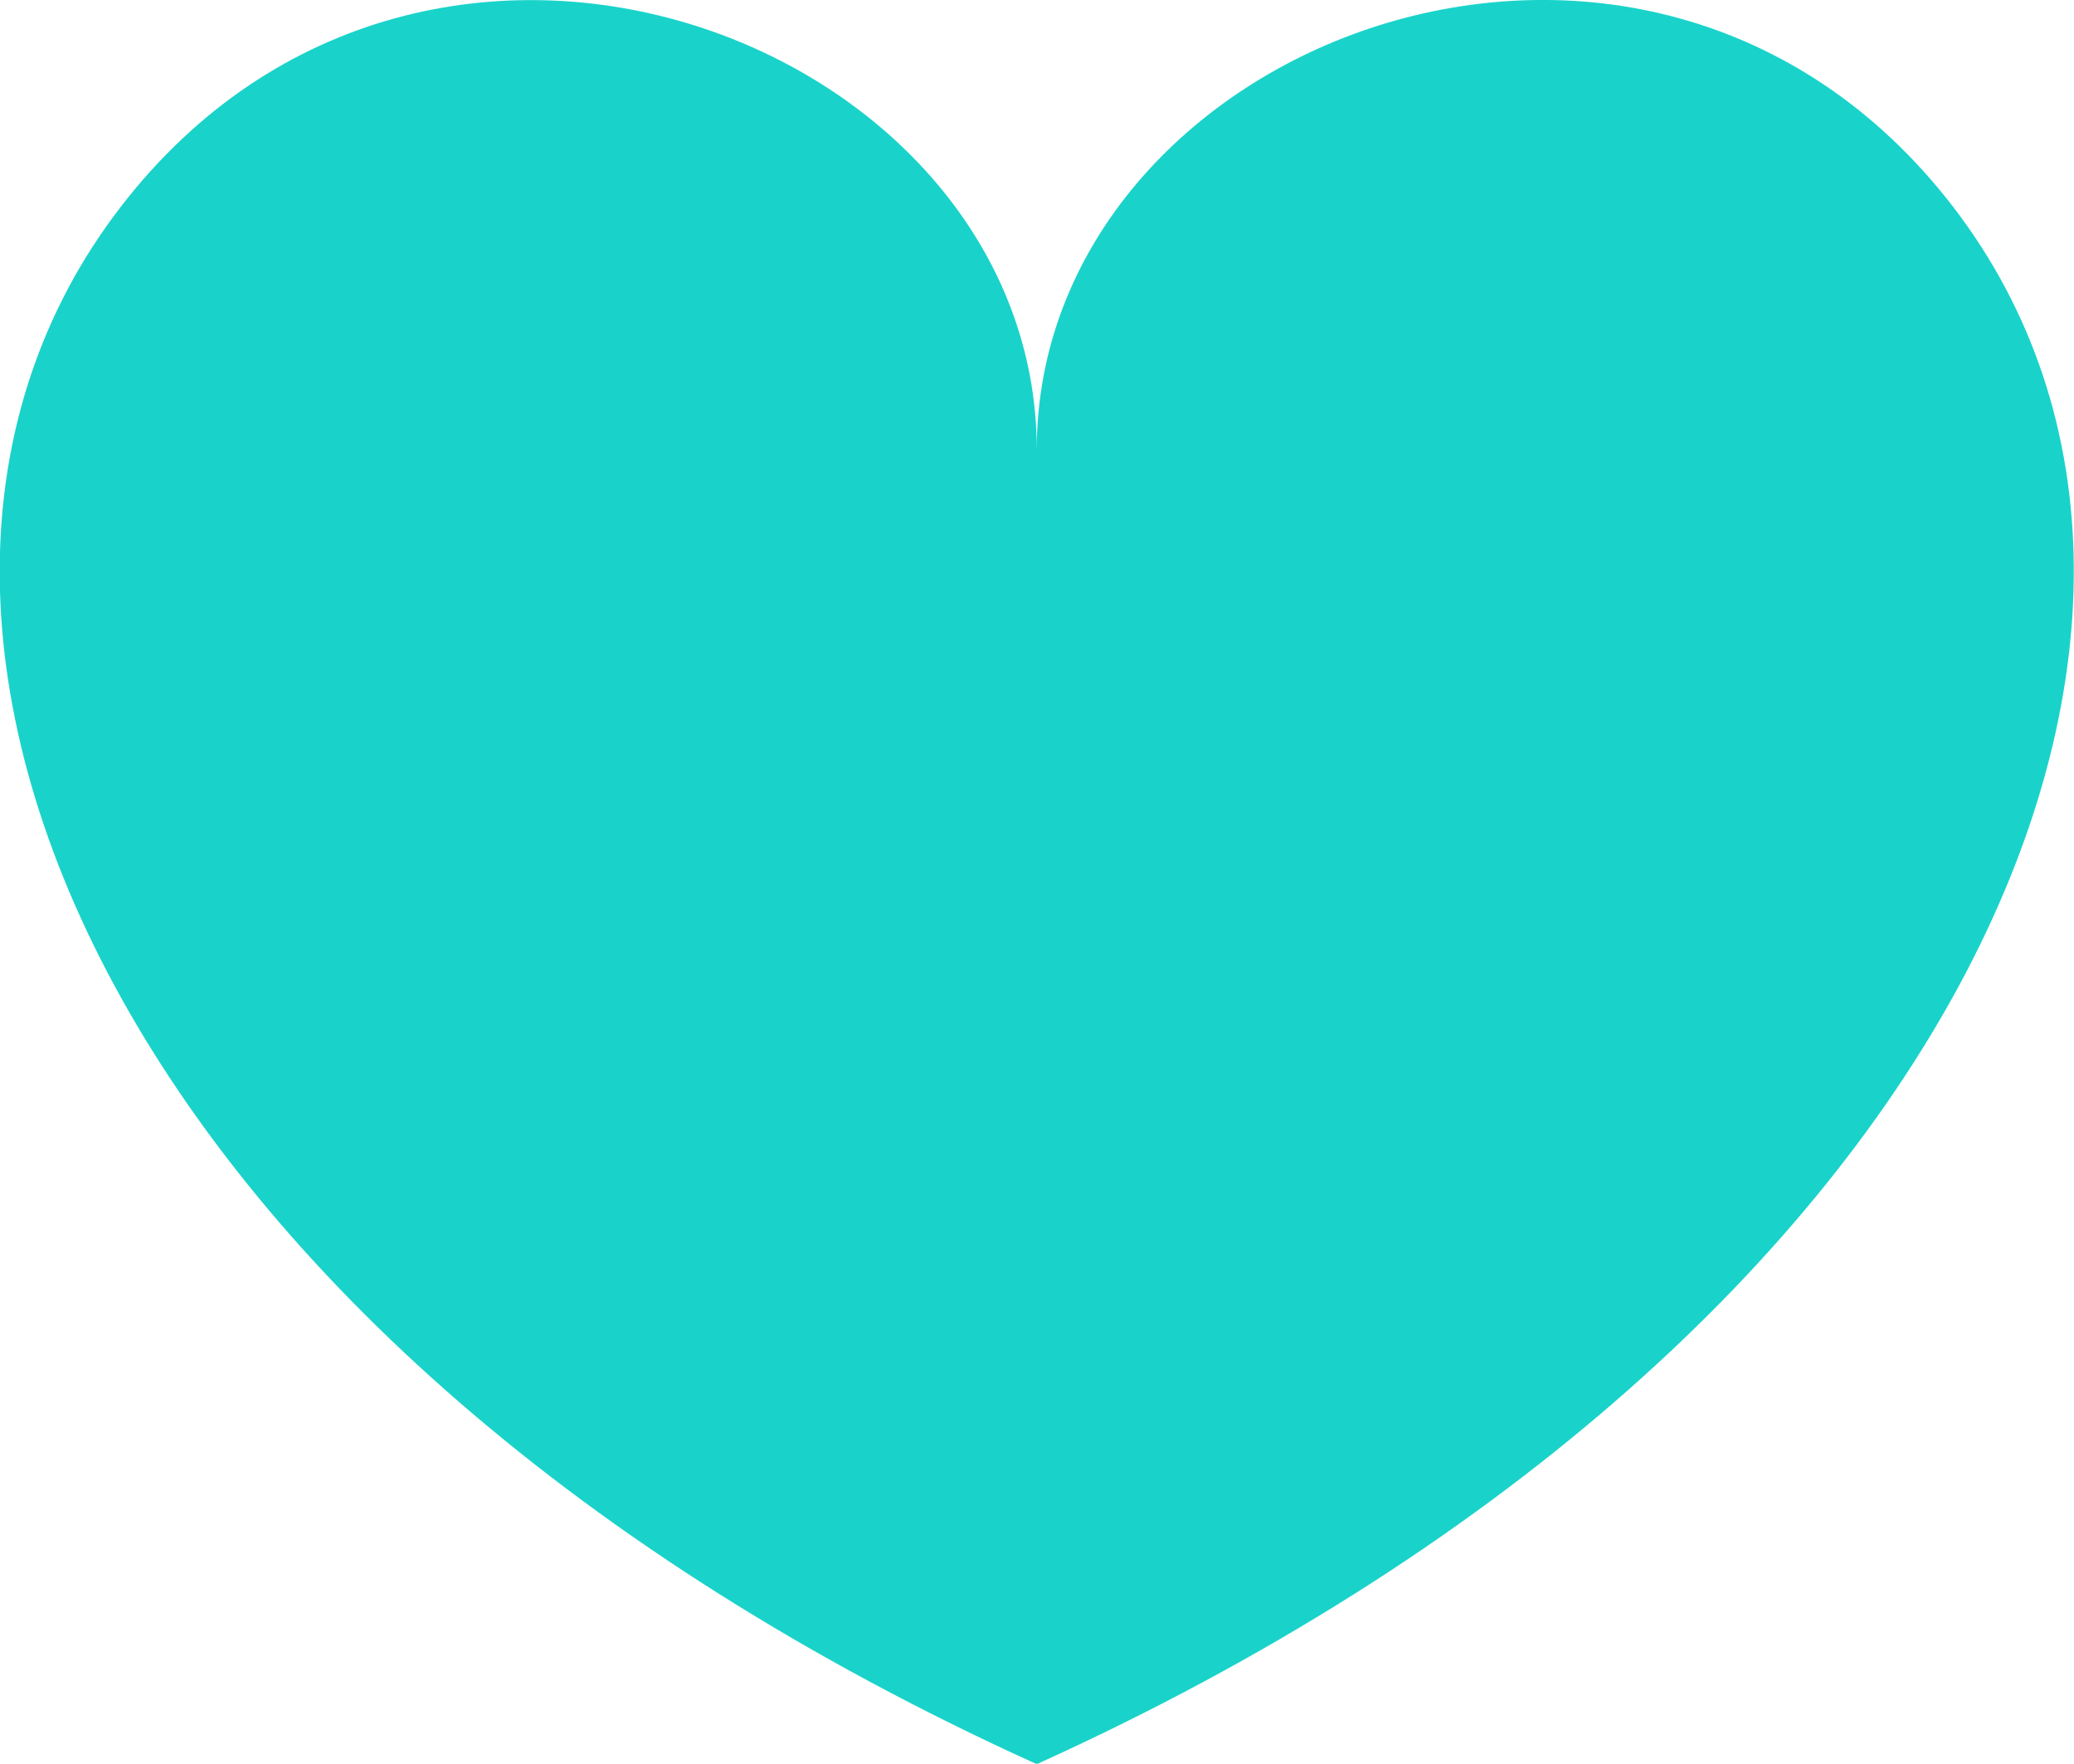 <?xml version="1.0" encoding="utf-8"?>
<!-- Generator: Adobe Illustrator 23.0.0, SVG Export Plug-In . SVG Version: 6.00 Build 0)  -->
<svg version="1.1" id="Layer_1" xmlns="http://www.w3.org/2000/svg" xmlns:xlink="http://www.w3.org/1999/xlink" x="0px" y="0px"
	 viewBox="0 0 426.7 362.8" style="enable-background:new 0 0 426.7 362.8;" xml:space="preserve">
<style type="text/css">
	.st0{fill:#19D3CA;}
</style>
<path class="st0" d="M401.8,42.5C338.3-39.9,213.3,8.8,213.3,92.5c0-83.7-125-132.4-188.5-49.9c-65.6,85.2-0.9,234.5,188.5,320.3
	C402.7,277.1,467.4,127.8,401.8,42.5z"/>
</svg>
